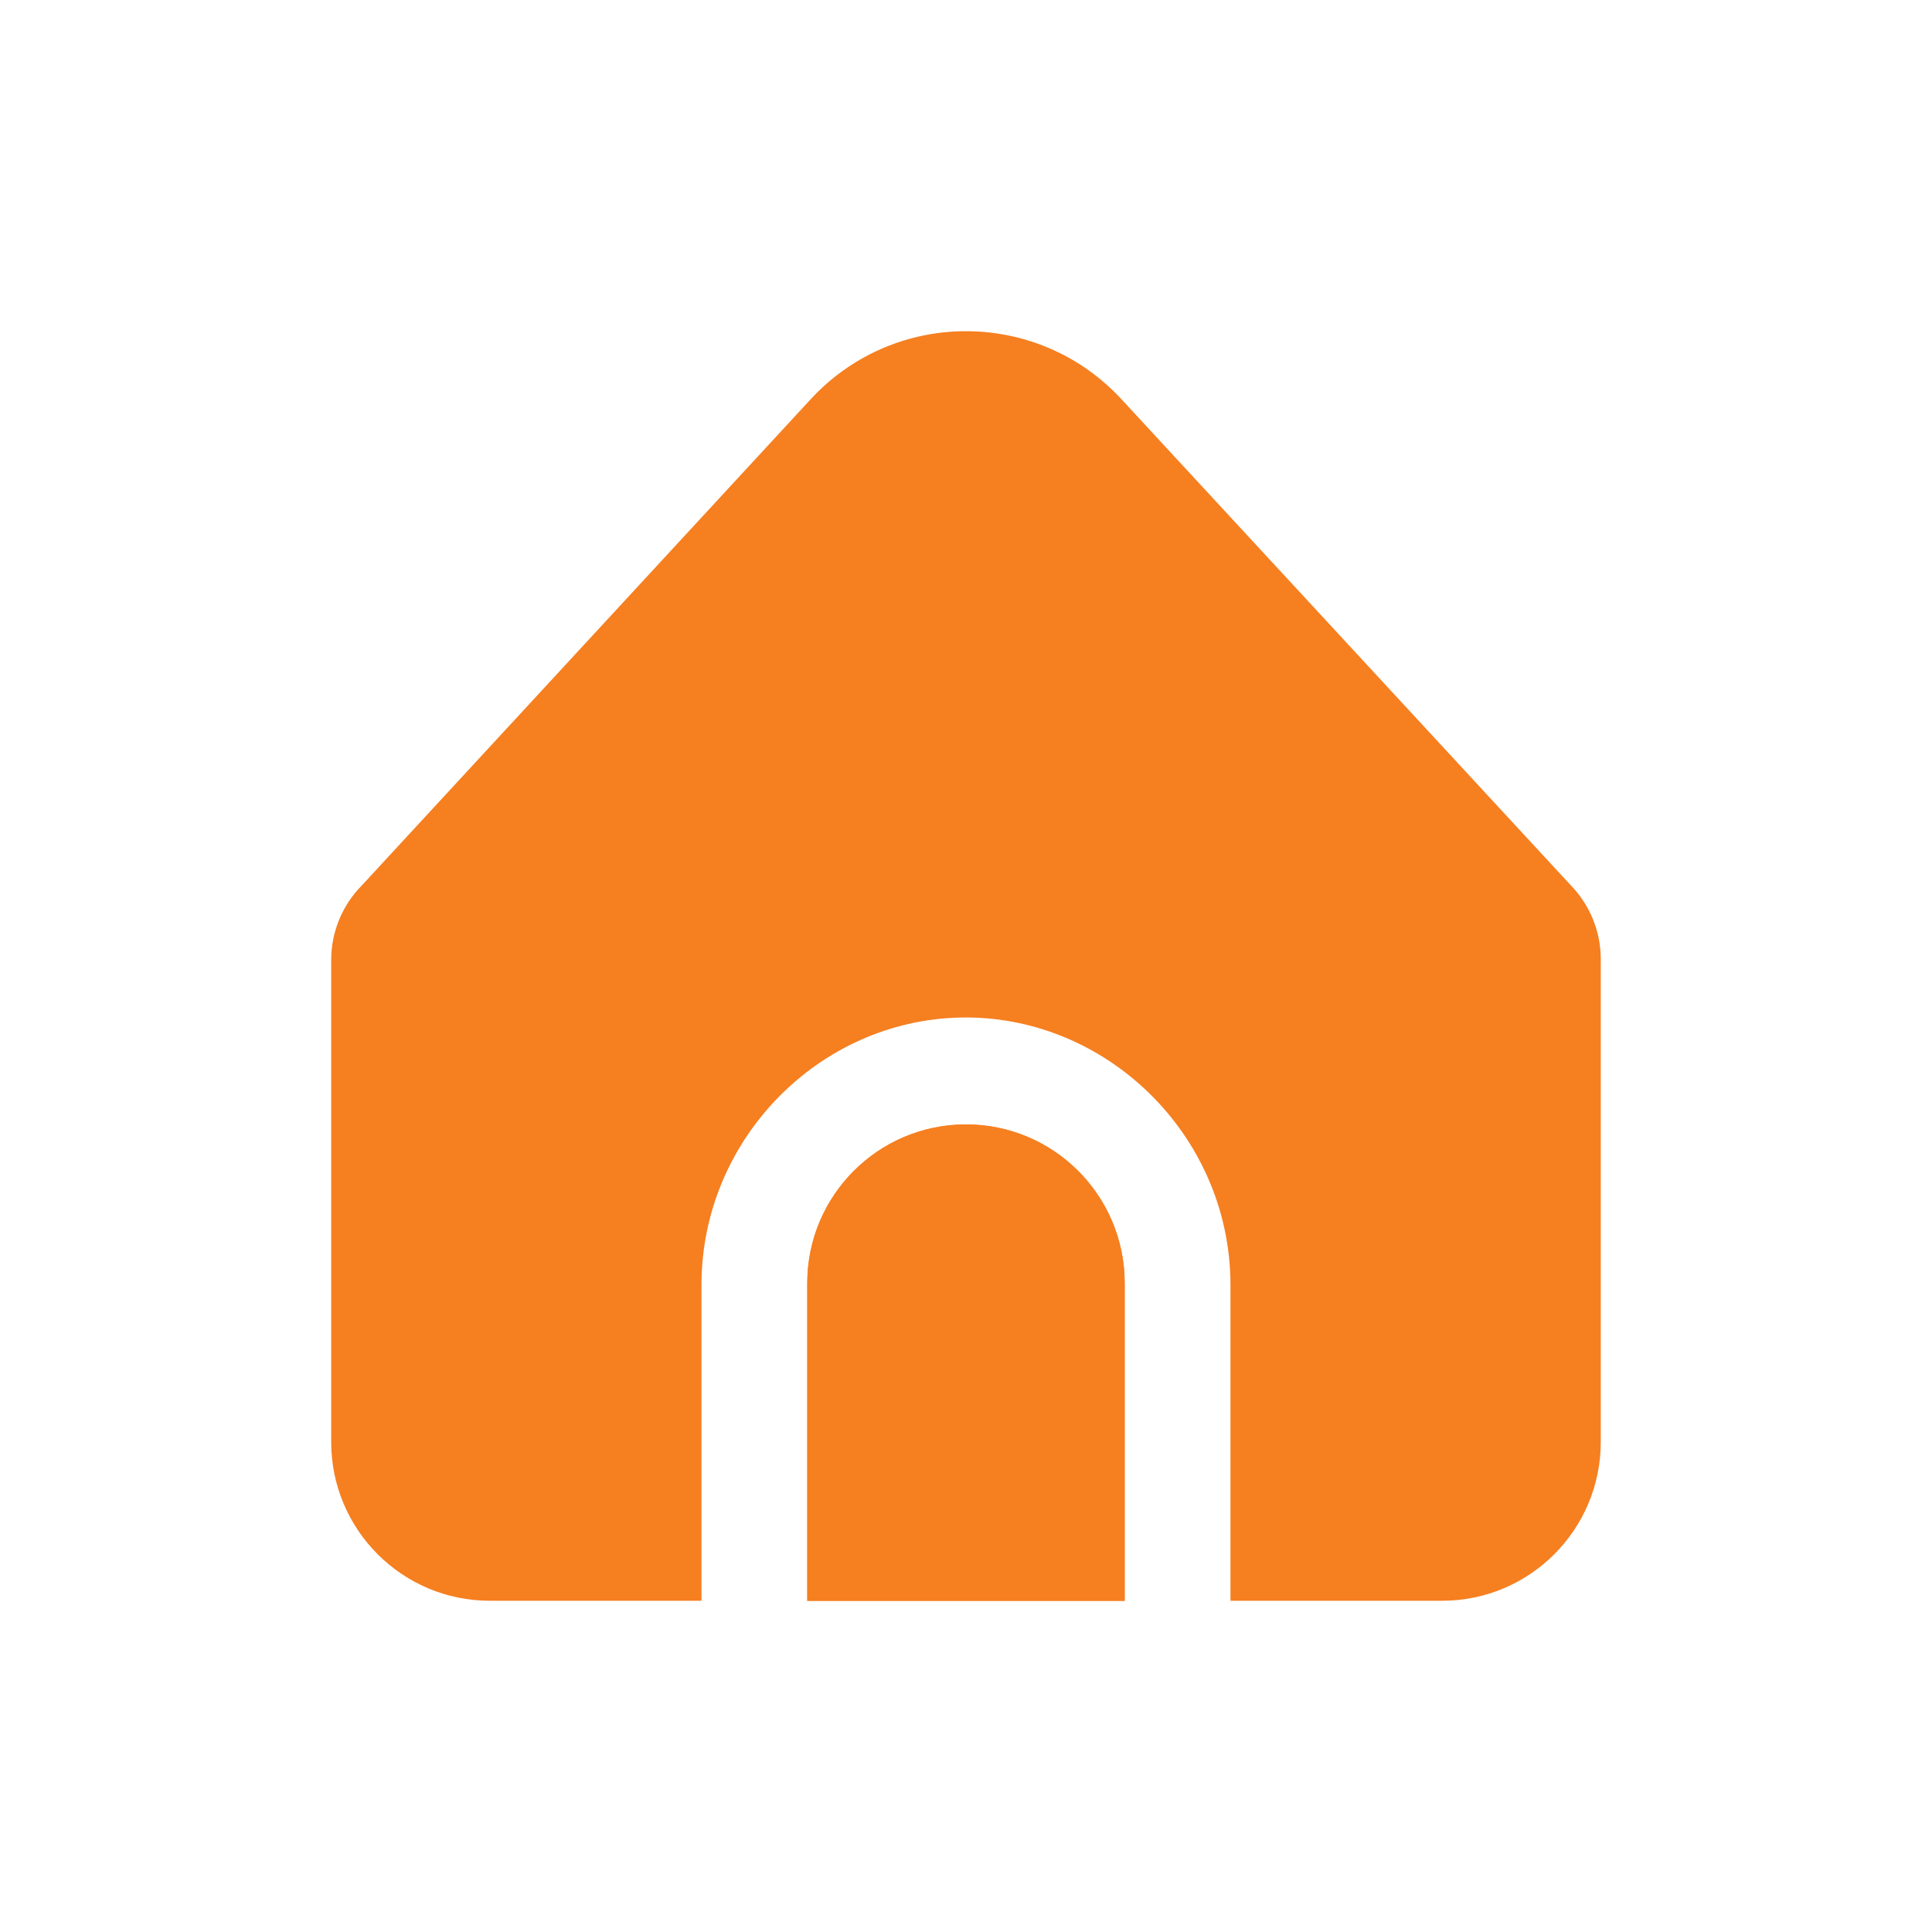 <svg width="45" height="45" viewBox="0 0 45 45" fill="none" xmlns="http://www.w3.org/2000/svg">
<path d="M22.5 26.19C20.458 26.19 18.803 27.846 18.803 29.889V37.286H26.196V29.889C26.196 27.846 24.541 26.19 22.5 26.19Z" fill="#F67F20"/>
<path d="M28.66 29.887V37.285H33.588C35.63 37.285 37.285 35.629 37.285 33.586V22.341C37.285 21.701 37.036 21.085 36.591 20.625L26.121 9.299C24.273 7.298 21.155 7.176 19.156 9.024C19.061 9.112 18.97 9.204 18.882 9.299L8.43 20.621C7.972 21.083 7.714 21.708 7.714 22.36V33.586C7.714 35.629 9.369 37.285 11.411 37.285H16.339V29.887C16.362 26.526 19.075 23.78 22.35 23.701C25.734 23.619 28.634 26.412 28.66 29.887Z" fill="#F67F20"/>
<path d="M22.5 26.19C20.458 26.19 18.803 27.846 18.803 29.889V37.286H26.196V29.889C26.196 27.846 24.541 26.19 22.5 26.19Z" fill="#F67F20"/>
</svg>

